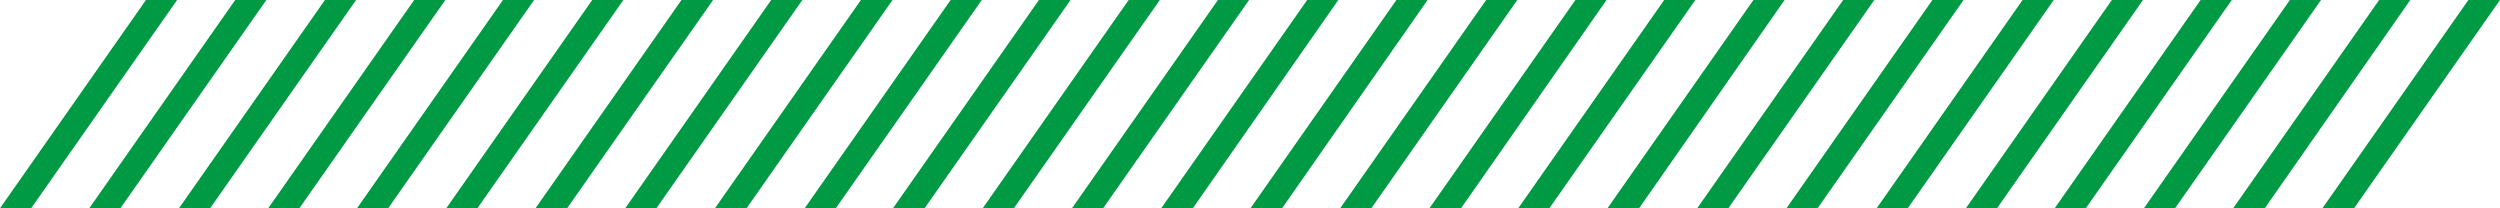 <svg fill="#009a44" xmlns="http://www.w3.org/2000/svg" viewBox="0 0 537.8 44.8"><path d="M249.8 44.8 281.2 0h6.7l-31.3 44.8zm-230.6 0L50.6 0h6.7L25.9 44.8zm115.3 0L165.9 0h6.7l-31.4 44.8zm76.9 0L242.8 0h6.7l-31.4 44.8zM96 44.8 127.4 0h6.7l-31.4 44.8zm77.1 0L204.5 0h6.7l-31.4 44.8zm-115.4 0L89.1 0h6.7L64.4 44.8zm172.9 0L262 0h6.7l-31.4 44.8zM0 44.8 31.4 0h6.7L6.7 44.8zm115.2 0L146.6 0h6.8L122 44.8zm76.9 0L223.5 0h6.8l-31.4 44.8zm-115.3 0L108.2 0h6.7L83.5 44.8zm77 0L185.2 0h6.8l-31.4 44.8zm-115.3 0L69.9 0h6.7L45.2 44.8zm461.1 0L531 0h6.8l-31.4 44.8zm-230.6 0L300.4 0h6.7l-31.3 44.8zm115.3 0L415.7 0h6.7L391 44.8zm76.9 0L492.6 0h6.7l-31.4 44.8zm-115.4 0L377.2 0h6.7l-31.3 44.8zm77.1 0L454.3 0h6.7l-31.4 44.8zm-115.4 0L338.9 0h6.7l-31.3 44.8zm172.9 0L511.8 0h6.7l-31.3 44.8zm-115.3 0L396.5 0h6.7l-31.4 44.8zm76.9 0L473.4 0h6.7l-31.4 44.8zm-115.4 0L358 0h6.7l-31.4 44.8zm77.1 0L435.1 0h6.7l-31.4 44.8zm-115.4 0L319.7 0h6.7L295 44.8z"/></svg>
